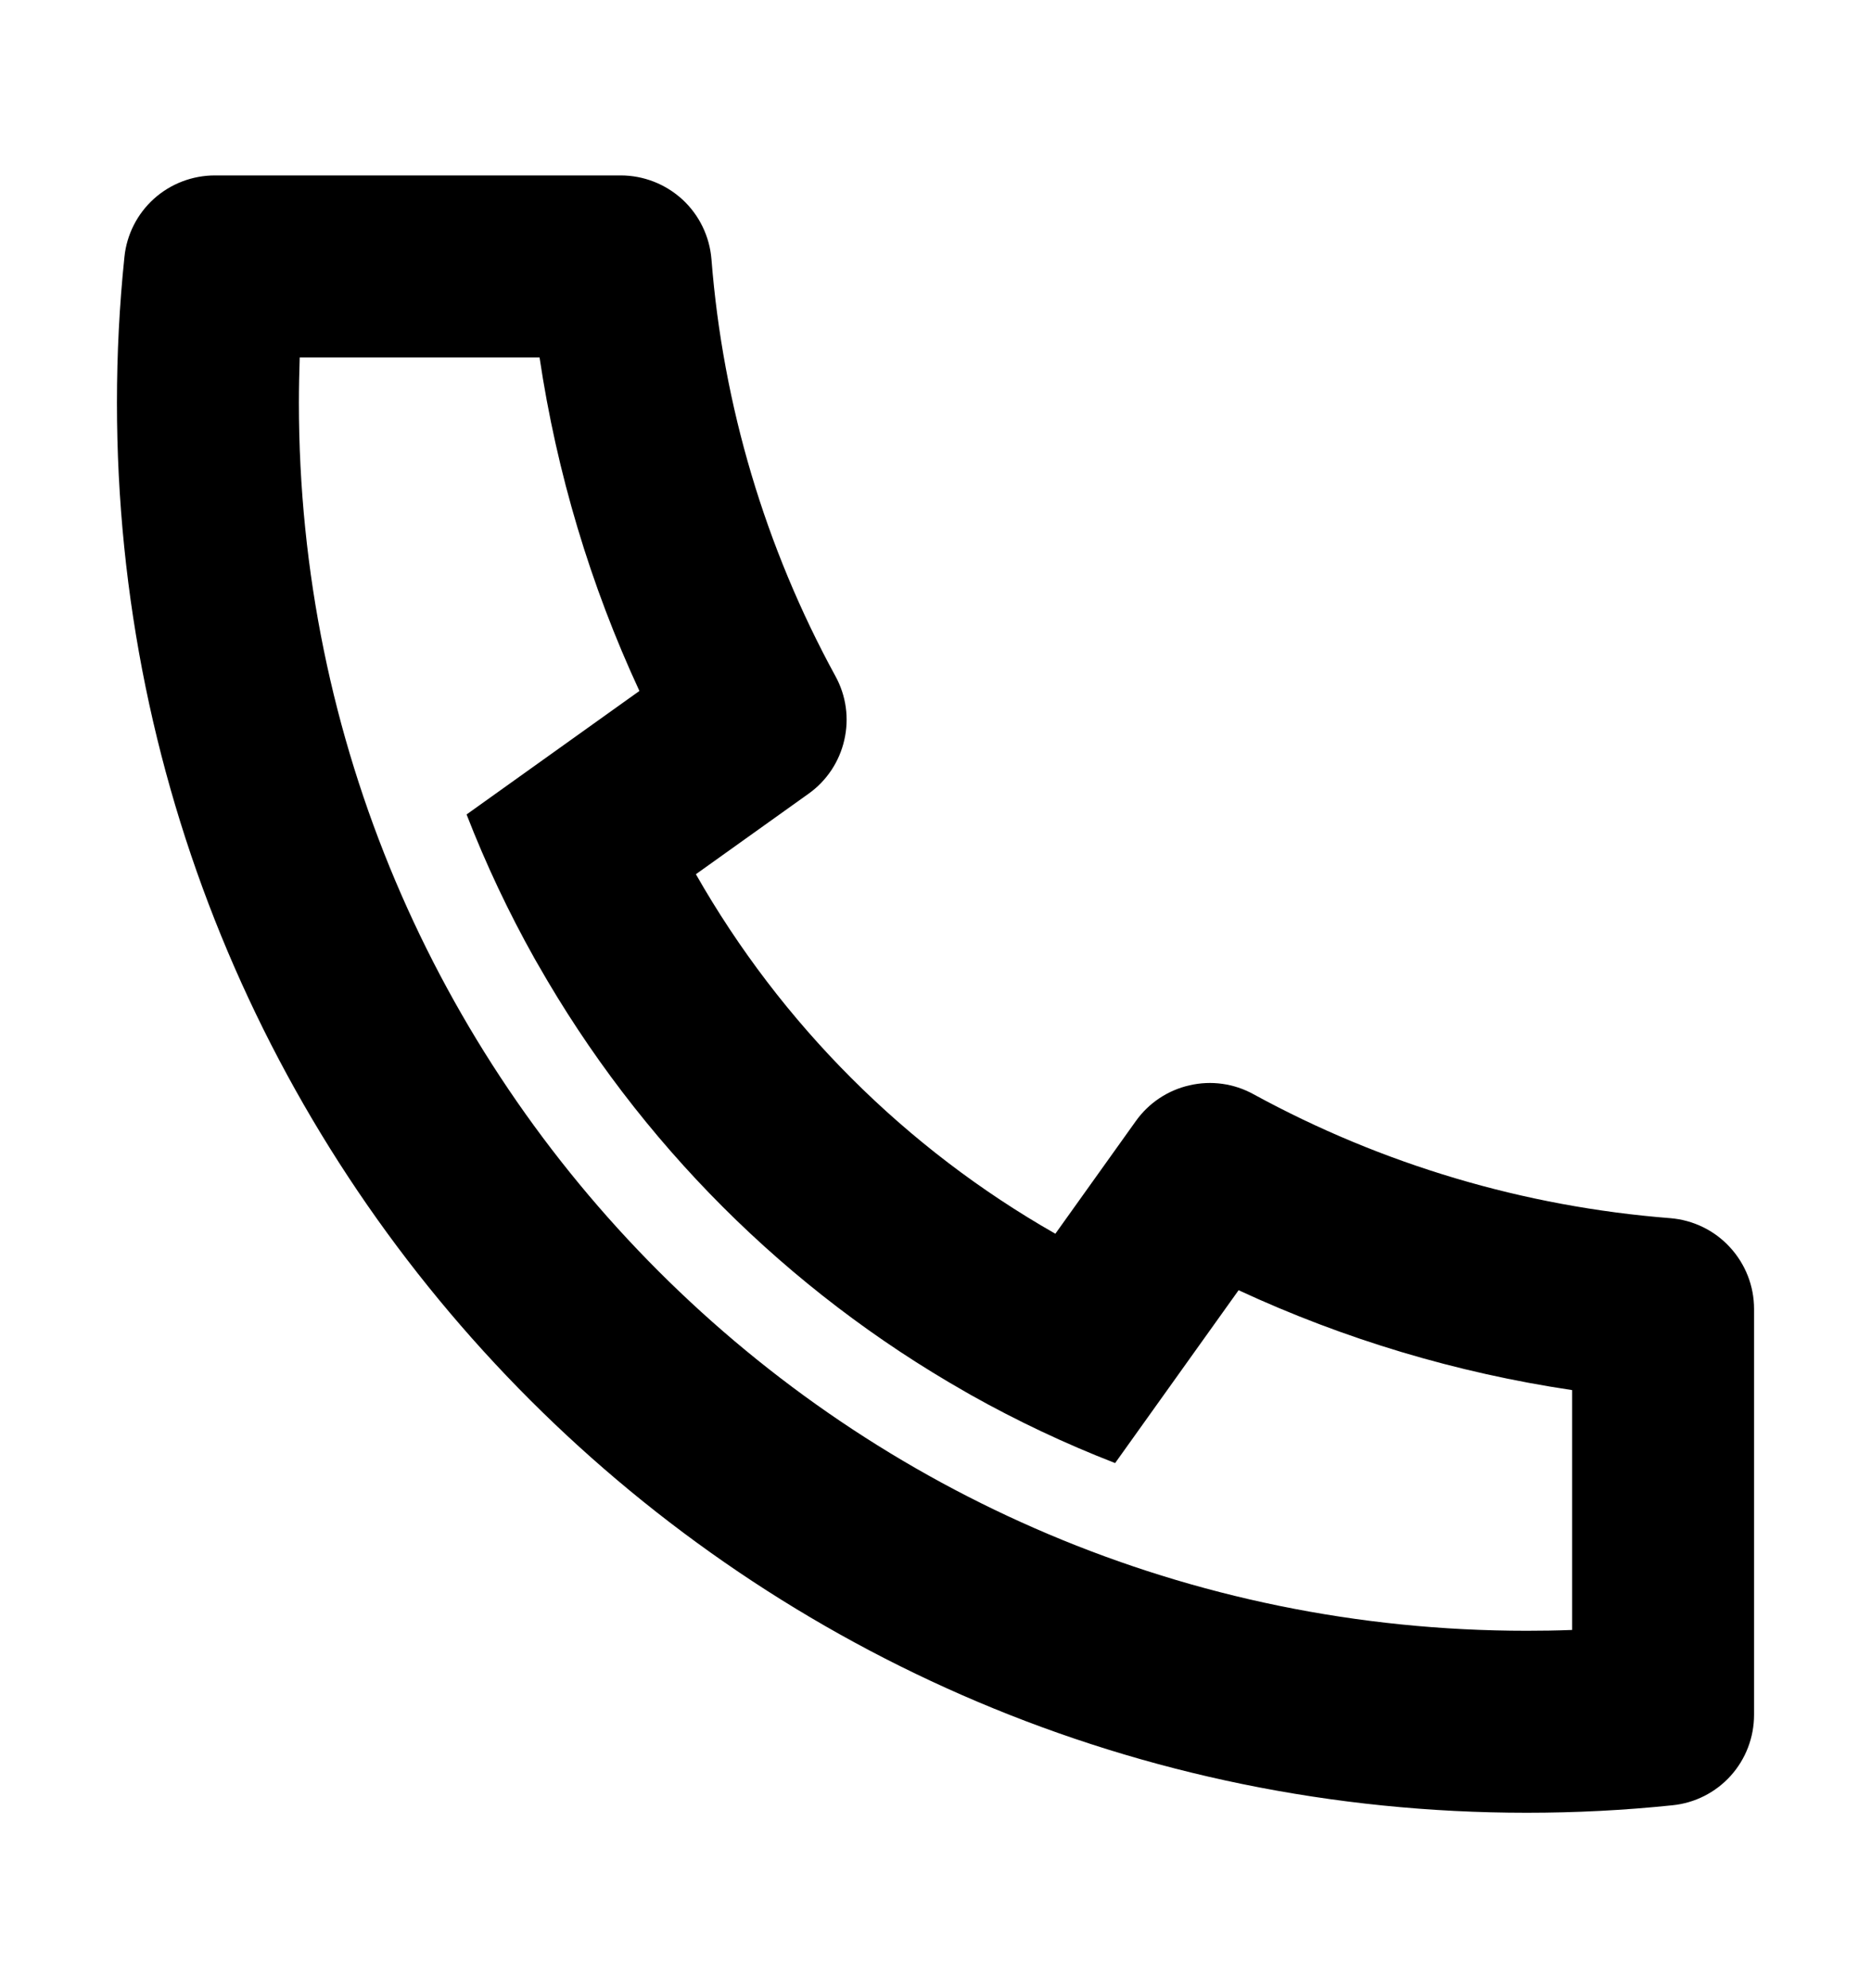 <svg width="16" height="17" viewBox="0 0 16 17" fill="none" xmlns="http://www.w3.org/2000/svg">
<path d="M5.951 7.475C6.681 8.757 7.743 9.819 9.025 10.549L9.713 9.586C9.823 9.431 9.987 9.322 10.172 9.28C10.358 9.237 10.552 9.264 10.719 9.356C11.819 9.957 13.034 10.318 14.284 10.416C14.479 10.432 14.661 10.52 14.793 10.664C14.926 10.808 15 10.996 15 11.192V14.662C15 14.855 14.929 15.041 14.8 15.184C14.671 15.327 14.493 15.417 14.302 15.436C13.889 15.479 13.474 15.5 13.056 15.5C6.398 15.5 1 10.102 1 3.444C1 3.026 1.021 2.611 1.064 2.198C1.083 2.007 1.173 1.829 1.316 1.7C1.459 1.571 1.645 1.5 1.838 1.5H5.308C5.504 1.5 5.692 1.574 5.836 1.706C5.98 1.839 6.068 2.021 6.084 2.216C6.182 3.466 6.543 4.681 7.144 5.781C7.236 5.948 7.263 6.142 7.22 6.328C7.178 6.513 7.069 6.677 6.914 6.787L5.951 7.475ZM3.99 6.964L5.468 5.908C5.048 5.003 4.761 4.042 4.614 3.056H2.563C2.559 3.185 2.556 3.315 2.556 3.444C2.556 9.244 7.256 13.944 13.056 13.944C13.185 13.944 13.315 13.942 13.444 13.937V11.886C12.458 11.739 11.497 11.452 10.592 11.032L9.536 12.51C9.111 12.345 8.698 12.15 8.301 11.927L8.256 11.901C6.73 11.033 5.467 9.77 4.599 8.244L4.573 8.199C4.35 7.802 4.155 7.389 3.99 6.964Z" fill="currentColor"/>
</svg>
